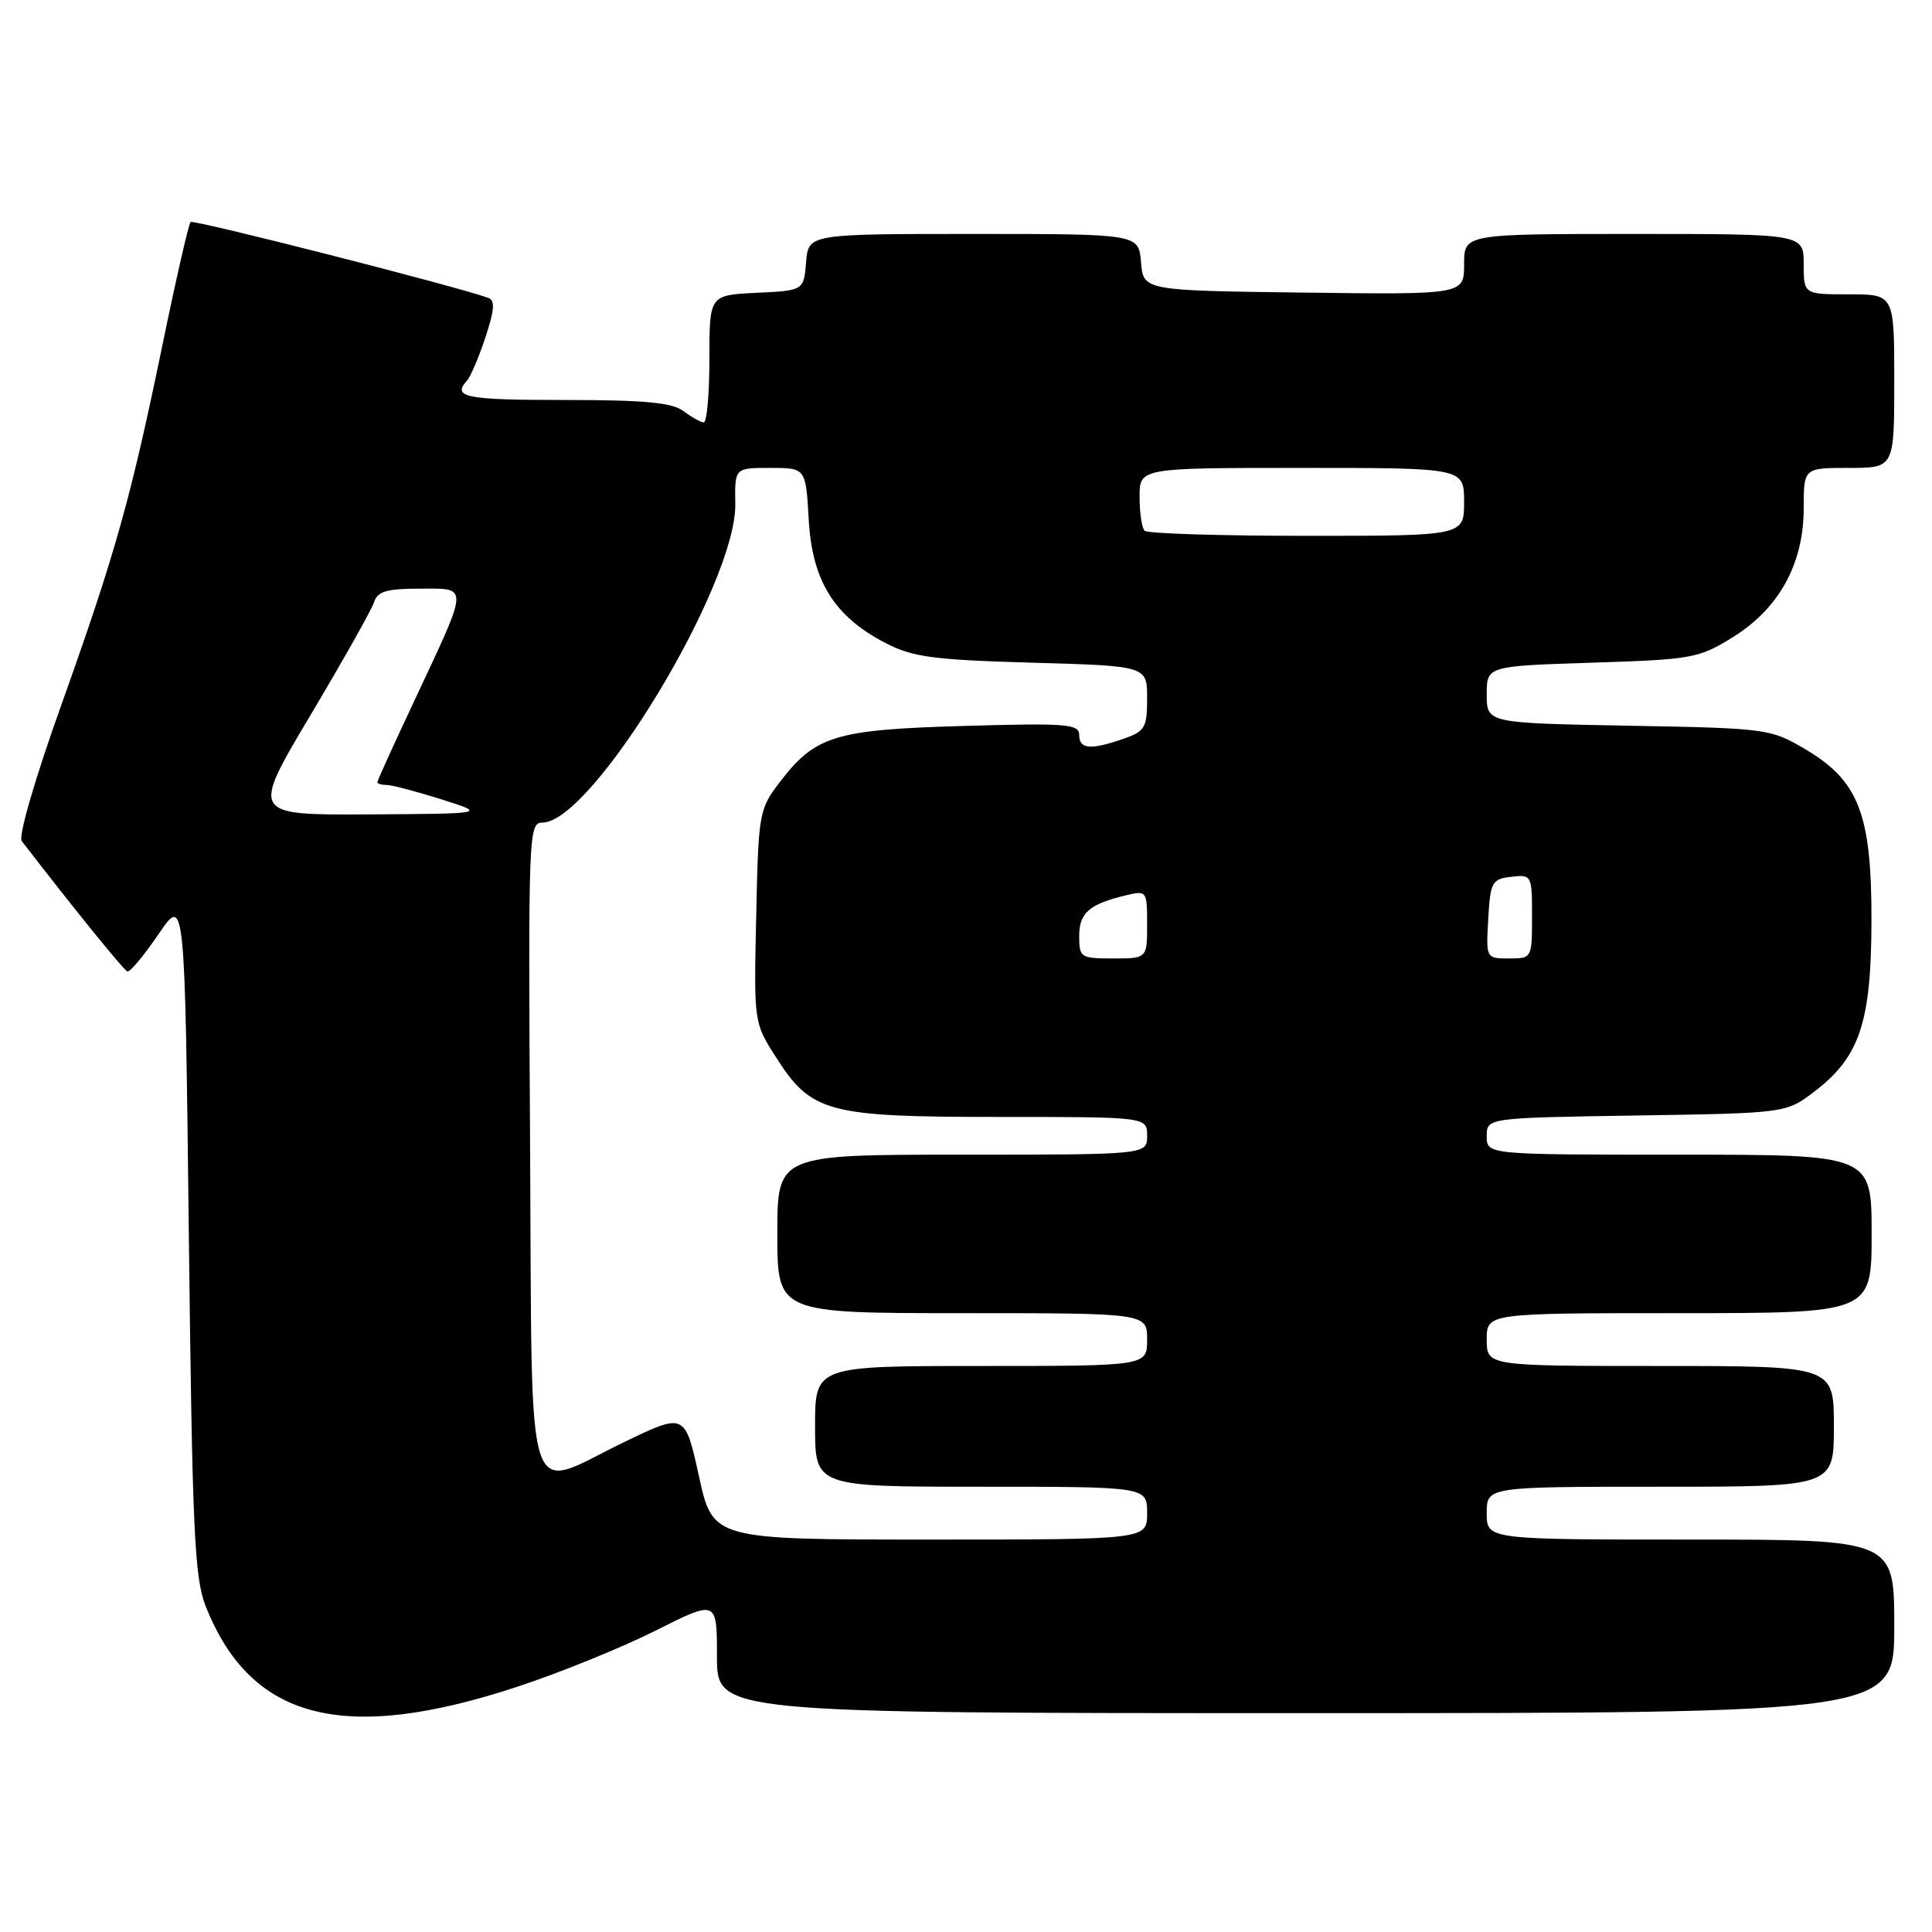 <?xml version="1.0" encoding="UTF-8" standalone="no"?>
<!DOCTYPE svg PUBLIC "-//W3C//DTD SVG 1.1//EN" "http://www.w3.org/Graphics/SVG/1.1/DTD/svg11.dtd" >
<svg xmlns="http://www.w3.org/2000/svg" xmlns:xlink="http://www.w3.org/1999/xlink" version="1.1" viewBox="0 0 256 256">
 <g >
 <path fill="currentColor"
d=" M 68.65 223.47 C 74.23 221.63 82.45 218.29 86.90 216.05 C 95.00 211.98 95.00 211.98 95.00 219.49 C 95.00 227.00 95.00 227.00 173.00 227.00 C 251.00 227.00 251.00 227.00 251.00 215.50 C 251.00 204.00 251.00 204.00 224.00 204.00 C 197.00 204.00 197.00 204.00 197.00 200.50 C 197.00 197.00 197.00 197.00 220.00 197.00 C 243.00 197.00 243.00 197.00 243.00 189.00 C 243.00 181.00 243.00 181.00 220.00 181.00 C 197.00 181.00 197.00 181.00 197.00 177.50 C 197.00 174.00 197.00 174.00 222.50 174.00 C 248.00 174.00 248.00 174.00 248.00 163.50 C 248.00 153.00 248.00 153.00 222.50 153.00 C 197.00 153.00 197.00 153.00 197.00 150.56 C 197.00 148.12 197.00 148.12 216.83 147.81 C 236.66 147.50 236.66 147.50 240.44 144.62 C 246.42 140.05 247.95 135.46 247.98 122.07 C 248.01 107.84 246.30 103.44 239.15 99.24 C 234.60 96.56 234.09 96.49 215.75 96.16 C 197.00 95.81 197.00 95.81 197.00 92.03 C 197.00 88.26 197.00 88.26 210.94 87.81 C 224.23 87.39 225.09 87.23 229.61 84.43 C 235.74 80.63 239.00 74.71 239.00 67.34 C 239.00 62.00 239.00 62.00 245.00 62.00 C 251.00 62.00 251.00 62.00 251.00 50.50 C 251.00 39.00 251.00 39.00 245.00 39.00 C 239.00 39.00 239.00 39.00 239.00 35.00 C 239.00 31.00 239.00 31.00 216.50 31.00 C 194.00 31.00 194.00 31.00 194.00 35.02 C 194.00 39.04 194.00 39.04 172.75 38.77 C 151.50 38.50 151.50 38.50 151.19 34.75 C 150.88 31.00 150.88 31.00 129.00 31.00 C 107.12 31.00 107.12 31.00 106.81 34.75 C 106.50 38.50 106.50 38.50 100.25 38.80 C 94.00 39.10 94.00 39.10 94.00 47.55 C 94.00 52.20 93.66 55.99 93.25 55.97 C 92.84 55.95 91.63 55.28 90.56 54.47 C 89.07 53.34 85.40 53.00 74.81 53.00 C 61.68 53.00 59.87 52.64 61.87 50.45 C 62.34 49.93 63.45 47.34 64.32 44.70 C 65.52 41.08 65.62 39.80 64.71 39.47 C 60.19 37.86 25.62 29.05 25.25 29.42 C 25.00 29.67 23.32 36.99 21.53 45.69 C 17.28 66.27 15.32 73.24 8.08 93.54 C 4.64 103.15 2.41 110.83 2.88 111.44 C 9.69 120.28 16.38 128.55 16.88 128.72 C 17.22 128.84 19.07 126.62 21.00 123.79 C 24.50 118.63 24.50 118.63 25.02 163.57 C 25.48 202.76 25.76 209.05 27.25 212.82 C 33.23 227.93 45.55 231.10 68.65 223.47 Z  M 92.61 195.59 C 90.76 187.19 90.76 187.19 82.63 191.12 C 69.32 197.57 70.54 201.47 70.24 151.75 C 69.99 110.46 70.04 109.00 71.86 109.00 C 78.47 109.00 97.59 77.41 97.43 66.78 C 97.35 62.00 97.35 62.00 102.06 62.00 C 106.77 62.00 106.77 62.00 107.16 68.86 C 107.62 76.98 110.54 81.68 117.31 85.19 C 120.93 87.07 123.58 87.43 136.75 87.81 C 152.00 88.24 152.00 88.24 152.00 92.52 C 152.00 96.43 151.72 96.90 148.85 97.90 C 144.51 99.41 143.00 99.28 143.00 97.38 C 143.00 95.93 141.33 95.80 127.75 96.19 C 110.62 96.68 108.03 97.47 103.30 103.67 C 100.58 107.23 100.49 107.75 100.20 121.42 C 99.89 135.50 99.89 135.50 102.81 140.07 C 107.51 147.44 109.61 148.00 132.40 148.00 C 152.00 148.00 152.00 148.00 152.00 150.50 C 152.00 153.00 152.00 153.00 127.50 153.00 C 103.00 153.00 103.00 153.00 103.00 163.50 C 103.00 174.00 103.00 174.00 127.50 174.00 C 152.00 174.00 152.00 174.00 152.00 177.50 C 152.00 181.00 152.00 181.00 130.00 181.00 C 108.00 181.00 108.00 181.00 108.00 189.00 C 108.00 197.00 108.00 197.00 130.00 197.00 C 152.00 197.00 152.00 197.00 152.00 200.50 C 152.00 204.00 152.00 204.00 123.23 204.00 C 94.45 204.00 94.45 204.00 92.61 195.59 Z  M 143.00 124.04 C 143.00 120.94 144.32 119.80 149.25 118.62 C 151.94 117.98 152.00 118.06 152.00 122.48 C 152.00 127.00 152.00 127.00 147.50 127.00 C 143.18 127.00 143.00 126.88 143.00 124.04 Z  M 197.20 121.75 C 197.48 116.85 197.69 116.48 200.25 116.18 C 202.96 115.87 203.00 115.95 203.00 121.43 C 203.00 126.97 202.99 127.00 199.95 127.00 C 196.90 127.00 196.90 127.00 197.20 121.75 Z  M 41.13 94.78 C 45.46 87.51 49.26 80.76 49.57 79.78 C 50.02 78.36 51.24 78.00 55.63 78.00 C 62.18 78.00 62.22 77.24 54.88 92.90 C 52.19 98.62 50.00 103.45 50.00 103.65 C 50.00 103.84 50.56 104.01 51.25 104.01 C 51.94 104.02 55.20 104.88 58.50 105.92 C 64.50 107.82 64.50 107.82 48.88 107.91 C 33.26 108.00 33.26 108.00 41.13 94.78 Z  M 151.67 70.33 C 151.30 69.97 151.00 67.94 151.00 65.83 C 151.00 62.00 151.00 62.00 172.50 62.00 C 194.00 62.00 194.00 62.00 194.00 66.50 C 194.00 71.00 194.00 71.00 173.17 71.00 C 161.71 71.00 152.03 70.70 151.67 70.33 Z "/>
</g>
</svg>